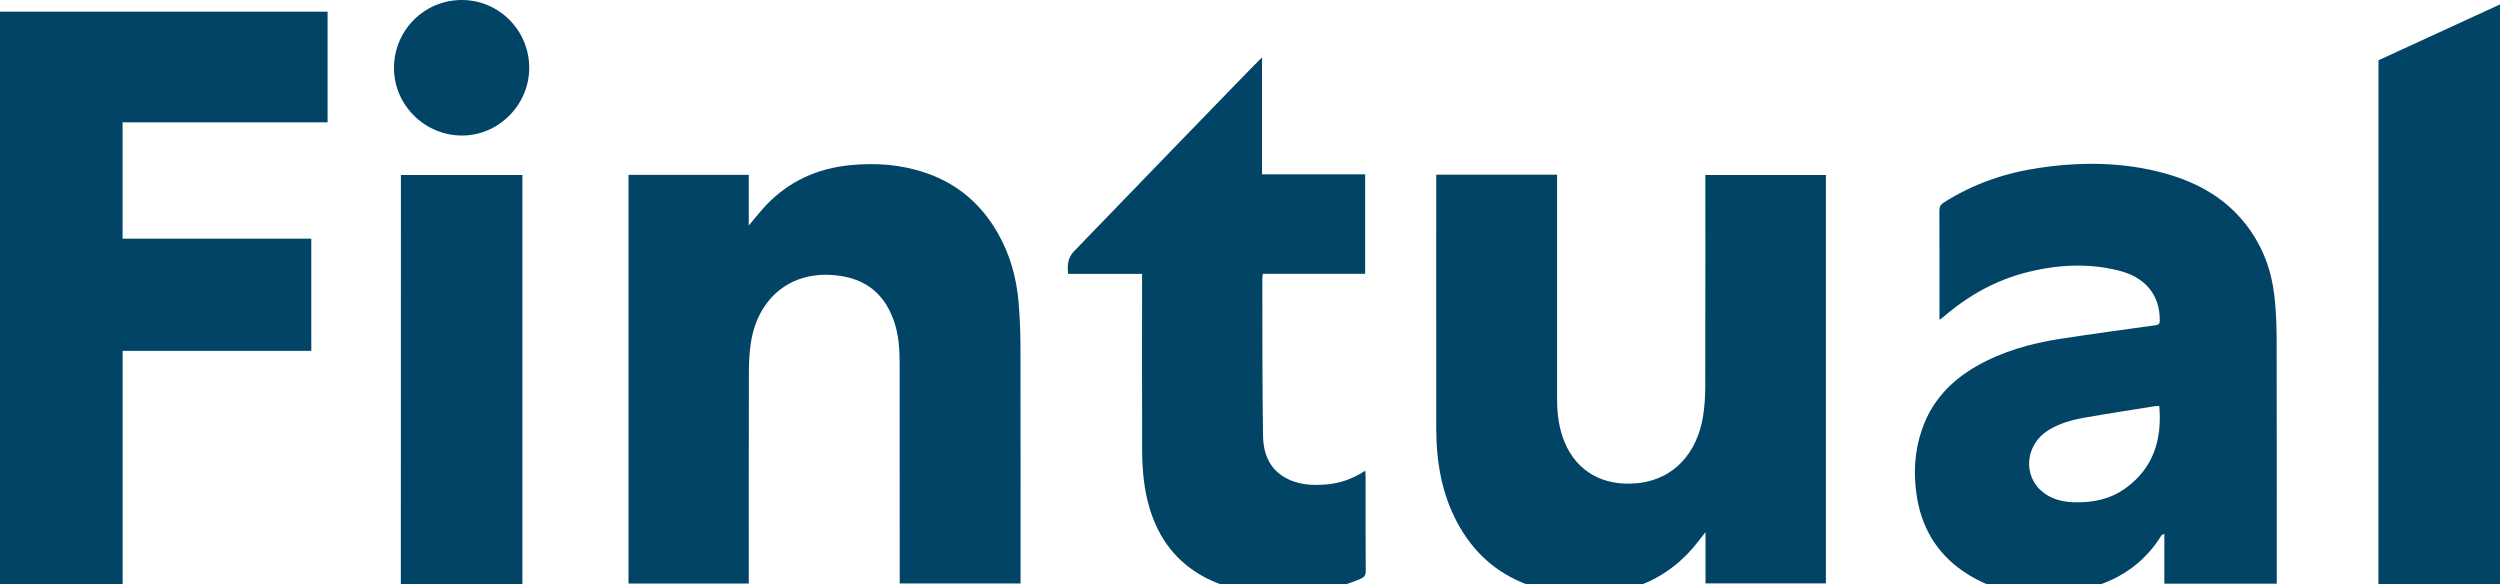 <?xml version="1.0" encoding="utf-8"?>
<!-- Generator: Adobe Illustrator 16.0.0, SVG Export Plug-In . SVG Version: 6.00 Build 0)  -->
<!DOCTYPE svg PUBLIC "-//W3C//DTD SVG 1.1//EN" "http://www.w3.org/Graphics/SVG/1.1/DTD/svg11.dtd">
<svg version="1.1" xmlns="http://www.w3.org/2000/svg" xmlns:xlink="http://www.w3.org/1999/xlink" x="0px" y="0px"
	 width="381.928px" height="89.235px" viewBox="0 0 381.928 89.235" enable-background="new 0 0 381.928 89.235"
	 xml:space="preserve">
<g id="fondo" display="none">
	<rect display="inline" fill-rule="evenodd" clip-rule="evenodd" fill="#1AAAE2" width="381.928" height="89.235"/>
</g>
<g id="azul">
	<g>
		<g>
			<path fill-rule="evenodd" clip-rule="evenodd" fill="#024466" d="M0.001,89.272c6.254,0,12.441,0,18.734,0
				c0-11.892,0-23.738,0-35.67c9.68,0,19.254,0,28.822,0c0-5.756,0-11.42,0-17.137c-4.875,0-24.025,0-28.832,0
				c0-5.965,0-11.788,0-17.779c10.494,0,20.9,0,31.32,0c0-5.688,0-11.278,0-16.901c-16.715,0-33.375,0-50.045,0
				C0.001,30.994,0.001,60.125,0.001,89.272z"/>
			<path fill-rule="evenodd" clip-rule="evenodd" fill="#024466" d="M70.519,0C64.767,0.021,60.165,4.677,60.19,10.438
				c0.025,5.647,4.73,10.283,10.428,10.269c5.594-0.019,10.246-4.727,10.234-10.366C80.841,4.621,76.198-0.024,70.519,0z"/>
			<path fill-rule="evenodd" clip-rule="evenodd" fill="#024466" d="M155.616,46.257c-0.309-3.797-1.312-7.412-3.227-10.723
				c-2.494-4.325-6.049-7.412-10.811-9.072c-3.822-1.333-7.736-1.625-11.74-1.224c-4.98,0.495-9.266,2.435-12.748,6.057
				c-0.914,0.95-1.719,2.005-2.699,3.162c0-2.676,0-5.198,0-7.742c-6.203,0-12.289,0-18.373,0c0,20.841,0,41.642,0,62.433
				c6.143,0,12.205,0,18.375,0c0-0.416,0-0.783,0-1.15c0-10.397-0.008-20.788,0.016-31.188c0.004-1.443,0.078-2.912,0.287-4.332
				c0.945-6.514,5.621-10.91,12.375-10.468c4.221,0.282,7.697,2.036,9.457,6.911c0.781,2.172,0.912,4.428,0.914,6.691
				c0.014,10.796,0.008,21.601,0.008,32.404c0,0.361,0,0.733,0,1.121c6.205,0,12.281,0,18.461,0c0-0.428,0-0.795,0-1.171
				c0-11.757,0.012-23.52-0.014-35.28C155.892,50.541,155.792,48.396,155.616,46.257z"/>
			<path fill-rule="evenodd" clip-rule="evenodd" fill="#024466" d="M260.515,58.938c-0.004,1.588-0.092,3.2-0.354,4.764
				c-0.889,5.291-4.232,9.556-10.076,10.122c-5.086,0.488-9.172-1.726-11.062-6.285c-0.867-2.091-1.145-4.302-1.145-6.545
				c0-11.099,0-33.954,0-34.313c-6.195,0-12.264,0-18.463,0c0,0.355-0.016,26.132,0.002,38.734c0.01,5.073,0.809,9.987,3.262,14.516
				c2.383,4.396,5.848,7.577,10.57,9.347c4.029,1.508,8.186,1.811,12.414,1.297c5.086-0.618,9.389-2.819,12.803-6.678
				c0.678-0.772,1.293-1.602,2.088-2.602c0,2.767,0,5.317,0,7.836c6.215,0,12.297,0,18.393,0c0-20.846,0-41.619,0-62.399
				c-6.162,0-12.271,0-18.418,0C260.528,27.145,260.544,48.569,260.515,58.938z"/>
			<path fill-rule="evenodd" clip-rule="evenodd" fill="#024466" d="M347.466,45.217c-0.434-3.859-1.752-7.431-4.084-10.567
				c-3.184-4.282-7.57-6.753-12.609-8.15c-6.338-1.763-12.783-1.807-19.234-0.854c-5.203,0.764-10.111,2.443-14.578,5.296
				c-0.521,0.328-0.682,0.673-0.678,1.256c0.02,5.255,0.012,10.51,0.012,15.762c0,0.253,0,0.499,0,0.9
				c0.314-0.231,0.5-0.347,0.658-0.489c3.791-3.271,8.055-5.639,12.936-6.835c4.574-1.12,9.184-1.355,13.773-0.207
				c4.109,1.027,6.293,3.738,6.287,7.552c0,0.46-0.049,0.721-0.623,0.8c-4.879,0.671-9.756,1.341-14.625,2.089
				c-4.457,0.693-8.768,1.902-12.723,4.152c-3.943,2.245-6.873,5.361-8.369,9.725c-1.098,3.188-1.299,6.457-0.838,9.778
				c0.688,4.991,3.029,9.052,7.209,11.89c5.654,3.839,11.92,4.184,18.357,2.709c5.018-1.154,9.127-3.77,11.881-8.254
				c0.029-0.05,0.115-0.064,0.43-0.213c0,2.632,0,5.11,0,7.608c5.83,0,11.426,0,17.174,0c0-0.424,0.016-25.265-0.018-37.346
				C347.8,49.615,347.71,47.407,347.466,45.217z M324.747,74.567c-2.338,1.7-5.033,2.251-7.889,2.164
				c-1.758-0.053-3.393-0.447-4.781-1.555c-3.109-2.497-2.676-7.242,0.82-9.434c1.703-1.063,3.6-1.585,5.535-1.93
				c3.562-0.629,7.137-1.172,10.705-1.748c0.225-0.036,0.457-0.027,0.74-0.04C330.315,67.161,328.991,71.486,324.747,74.567z"/>
			<path fill-rule="evenodd" clip-rule="evenodd" fill="#024466" d="M208.577,71.913c-1.82,1.174-3.689,1.875-5.742,2.078
				c-2.387,0.231-4.715,0.1-6.803-1.207c-2.27-1.427-3.039-3.756-3.078-6.21c-0.119-8.043-0.088-16.088-0.107-24.131
				c0-0.171,0.047-0.332,0.086-0.616c5.223,0,10.428,0,15.623,0c0-5.117,0-10.121,0-15.189c-5.256,0-10.447,0-15.756,0
				c0-5.917,0-11.763,0-17.87c-0.459,0.353-28.672,29.567-28.672,29.567c-1.064,1.089-1.068,2.173-0.947,3.507
				c3.754,0,7.461,0,11.295,0c0,0.475,0,0.819,0,1.163c0,8.54-0.016,17.076,0.008,25.612c0.008,3.112,0.264,6.194,1.191,9.191
				c1.395,4.524,4.055,8.043,8.246,10.312c3.314,1.79,6.91,2.418,10.637,2.502c4.564,0.103,9.027-0.367,13.277-2.185
				c0.584-0.249,0.812-0.55,0.809-1.212c-0.031-4.815-0.018-9.639-0.021-14.463C208.622,72.521,208.601,72.274,208.577,71.913z"/>
			<path fill-rule="evenodd" clip-rule="evenodd" fill="#024466" d="M61.235,89.348H79.81c0-29.889,0-32.775,0-62.612H61.247
				L61.235,89.348z"/>
			<path fill-rule="evenodd" clip-rule="evenodd" fill="#024466" d="M363.364,9.208c0,0-0.014,56.02-0.014,80.027
				c6.244,0,12.41,0,18.578,0c0-29.89,0-58.724,0-88.561C381.929,0.675,363.351,9.217,363.364,9.208z"/>
		</g>
	</g>
</g>
<g id="negro" display="none">
	<g display="inline">
		<g>
			<path fill-rule="evenodd" clip-rule="evenodd" d="M0.001,89.272c6.254,0,12.441,0,18.734,0c0-11.892,0-23.738,0-35.67
				c9.68,0,19.254,0,28.822,0c0-5.756,0-11.42,0-17.137c-4.875,0-24.025,0-28.832,0c0-5.965,0-11.788,0-17.779
				c10.494,0,20.9,0,31.32,0c0-5.688,0-11.278,0-16.901c-16.715,0-33.375,0-50.045,0C0.001,30.994,0.001,60.125,0.001,89.272z"/>
			<path fill-rule="evenodd" clip-rule="evenodd" d="M70.519,0C64.767,0.021,60.165,4.677,60.19,10.438
				c0.025,5.647,4.73,10.283,10.428,10.269c5.594-0.019,10.246-4.727,10.234-10.366C80.841,4.621,76.198-0.024,70.519,0z"/>
			<path fill-rule="evenodd" clip-rule="evenodd" d="M155.616,46.257c-0.309-3.797-1.312-7.412-3.227-10.723
				c-2.494-4.325-6.049-7.412-10.811-9.072c-3.822-1.333-7.736-1.625-11.74-1.224c-4.98,0.495-9.266,2.435-12.748,6.057
				c-0.914,0.95-1.719,2.005-2.699,3.162c0-2.676,0-5.198,0-7.742c-6.203,0-12.289,0-18.373,0c0,20.841,0,41.642,0,62.433
				c6.143,0,12.205,0,18.375,0c0-0.416,0-0.783,0-1.15c0-10.397-0.008-20.788,0.016-31.188c0.004-1.443,0.078-2.912,0.287-4.332
				c0.945-6.514,5.621-10.91,12.375-10.468c4.221,0.282,7.697,2.036,9.457,6.911c0.781,2.172,0.912,4.428,0.914,6.691
				c0.014,10.796,0.008,21.601,0.008,32.404c0,0.361,0,0.733,0,1.121c6.205,0,12.281,0,18.461,0c0-0.428,0-0.795,0-1.171
				c0-11.757,0.012-23.52-0.014-35.28C155.892,50.541,155.792,48.396,155.616,46.257z"/>
			<path fill-rule="evenodd" clip-rule="evenodd" d="M260.515,58.938c-0.004,1.588-0.092,3.2-0.354,4.764
				c-0.889,5.291-4.232,9.556-10.076,10.122c-5.086,0.488-9.172-1.726-11.062-6.285c-0.867-2.091-1.145-4.302-1.145-6.545
				c0-11.099,0-33.954,0-34.313c-6.195,0-12.264,0-18.463,0c0,0.355-0.016,26.132,0.002,38.734c0.01,5.073,0.809,9.987,3.262,14.516
				c2.383,4.396,5.848,7.577,10.57,9.347c4.029,1.508,8.186,1.811,12.414,1.297c5.086-0.618,9.389-2.819,12.803-6.678
				c0.678-0.772,1.293-1.602,2.088-2.602c0,2.767,0,5.317,0,7.836c6.215,0,12.297,0,18.393,0c0-20.846,0-41.619,0-62.399
				c-6.162,0-12.271,0-18.418,0C260.528,27.145,260.544,48.569,260.515,58.938z"/>
			<path fill-rule="evenodd" clip-rule="evenodd" d="M347.466,45.217c-0.434-3.859-1.752-7.431-4.084-10.567
				c-3.184-4.282-7.57-6.753-12.609-8.15c-6.338-1.763-12.783-1.807-19.234-0.854c-5.203,0.764-10.111,2.443-14.578,5.296
				c-0.521,0.328-0.682,0.673-0.678,1.256c0.02,5.255,0.012,10.51,0.012,15.762c0,0.253,0,0.499,0,0.9
				c0.314-0.231,0.5-0.347,0.658-0.489c3.791-3.271,8.055-5.639,12.936-6.835c4.574-1.12,9.184-1.355,13.773-0.207
				c4.109,1.027,6.293,3.738,6.287,7.552c0,0.46-0.049,0.721-0.623,0.8c-4.879,0.671-9.756,1.341-14.625,2.089
				c-4.457,0.693-8.768,1.902-12.723,4.152c-3.943,2.245-6.873,5.361-8.369,9.725c-1.098,3.188-1.299,6.457-0.838,9.778
				c0.688,4.991,3.029,9.052,7.209,11.89c5.654,3.839,11.92,4.184,18.357,2.709c5.018-1.154,9.127-3.77,11.881-8.254
				c0.029-0.05,0.115-0.064,0.43-0.213c0,2.632,0,5.11,0,7.608c5.83,0,11.426,0,17.174,0c0-0.424,0.016-25.265-0.018-37.346
				C347.8,49.615,347.71,47.407,347.466,45.217z M324.747,74.567c-2.338,1.7-5.033,2.251-7.889,2.164
				c-1.758-0.053-3.393-0.447-4.781-1.555c-3.109-2.497-2.676-7.242,0.82-9.434c1.703-1.063,3.6-1.585,5.535-1.93
				c3.562-0.629,7.137-1.172,10.705-1.748c0.225-0.036,0.457-0.027,0.74-0.04C330.315,67.161,328.991,71.486,324.747,74.567z"/>
			<path fill-rule="evenodd" clip-rule="evenodd" d="M208.577,71.913c-1.82,1.174-3.689,1.875-5.742,2.078
				c-2.387,0.231-4.715,0.1-6.803-1.207c-2.27-1.427-3.039-3.756-3.078-6.21c-0.119-8.043-0.088-16.088-0.107-24.131
				c0-0.171,0.047-0.332,0.086-0.616c5.223,0,10.428,0,15.623,0c0-5.117,0-10.121,0-15.189c-5.256,0-10.447,0-15.756,0
				c0-5.917,0-11.763,0-17.87c-0.459,0.353-28.672,29.567-28.672,29.567c-1.064,1.089-1.068,2.173-0.947,3.507
				c3.754,0,7.461,0,11.295,0c0,0.475,0,0.819,0,1.163c0,8.54-0.016,17.076,0.008,25.612c0.008,3.112,0.264,6.194,1.191,9.191
				c1.395,4.524,4.055,8.043,8.246,10.312c3.314,1.79,6.91,2.418,10.637,2.502c4.564,0.103,9.027-0.367,13.277-2.185
				c0.584-0.249,0.812-0.55,0.809-1.212c-0.031-4.815-0.018-9.639-0.021-14.463C208.622,72.521,208.601,72.274,208.577,71.913z"/>
			<path fill-rule="evenodd" clip-rule="evenodd" d="M61.235,89.348H79.81c0-29.889,0-32.775,0-62.612H61.247L61.235,89.348z"/>
			<path fill-rule="evenodd" clip-rule="evenodd" d="M363.364,9.208c0,0-0.014,56.02-0.014,80.027c6.244,0,12.41,0,18.578,0
				c0-29.89,0-58.724,0-88.561C381.929,0.675,363.351,9.217,363.364,9.208z"/>
		</g>
	</g>
</g>
<g id="gris_50" display="none">
	<g display="inline">
		<g>
			<path fill-rule="evenodd" clip-rule="evenodd" fill="#939598" d="M0.001,89.272c6.254,0,12.441,0,18.734,0
				c0-11.892,0-23.738,0-35.67c9.68,0,19.254,0,28.822,0c0-5.756,0-11.42,0-17.137c-4.875,0-24.025,0-28.832,0
				c0-5.965,0-11.788,0-17.779c10.494,0,20.9,0,31.32,0c0-5.688,0-11.278,0-16.901c-16.715,0-33.375,0-50.045,0
				C0.001,30.994,0.001,60.125,0.001,89.272z"/>
			<path fill-rule="evenodd" clip-rule="evenodd" fill="#939598" d="M70.519,0C64.767,0.021,60.165,4.677,60.19,10.438
				c0.025,5.647,4.73,10.283,10.428,10.269c5.594-0.019,10.246-4.727,10.234-10.366C80.841,4.621,76.198-0.024,70.519,0z"/>
			<path fill-rule="evenodd" clip-rule="evenodd" fill="#939598" d="M155.616,46.257c-0.309-3.797-1.312-7.412-3.227-10.723
				c-2.494-4.325-6.049-7.412-10.811-9.072c-3.822-1.333-7.736-1.625-11.74-1.224c-4.98,0.495-9.266,2.435-12.748,6.057
				c-0.914,0.95-1.719,2.005-2.699,3.162c0-2.676,0-5.198,0-7.742c-6.203,0-12.289,0-18.373,0c0,20.841,0,41.642,0,62.433
				c6.143,0,12.205,0,18.375,0c0-0.416,0-0.783,0-1.15c0-10.397-0.008-20.788,0.016-31.188c0.004-1.443,0.078-2.912,0.287-4.332
				c0.945-6.514,5.621-10.91,12.375-10.468c4.221,0.282,7.697,2.036,9.457,6.911c0.781,2.172,0.912,4.428,0.914,6.691
				c0.014,10.796,0.008,21.601,0.008,32.404c0,0.361,0,0.733,0,1.121c6.205,0,12.281,0,18.461,0c0-0.428,0-0.795,0-1.171
				c0-11.757,0.012-23.52-0.014-35.28C155.892,50.541,155.792,48.396,155.616,46.257z"/>
			<path fill-rule="evenodd" clip-rule="evenodd" fill="#939598" d="M260.515,58.938c-0.004,1.588-0.092,3.2-0.354,4.764
				c-0.889,5.291-4.232,9.556-10.076,10.122c-5.086,0.488-9.172-1.726-11.062-6.285c-0.867-2.091-1.145-4.302-1.145-6.545
				c0-11.099,0-33.954,0-34.313c-6.195,0-12.264,0-18.463,0c0,0.355-0.016,26.132,0.002,38.734c0.01,5.073,0.809,9.987,3.262,14.516
				c2.383,4.396,5.848,7.577,10.57,9.347c4.029,1.508,8.186,1.811,12.414,1.297c5.086-0.618,9.389-2.819,12.803-6.678
				c0.678-0.772,1.293-1.602,2.088-2.602c0,2.767,0,5.317,0,7.836c6.215,0,12.297,0,18.393,0c0-20.846,0-41.619,0-62.399
				c-6.162,0-12.271,0-18.418,0C260.528,27.145,260.544,48.569,260.515,58.938z"/>
			<path fill-rule="evenodd" clip-rule="evenodd" fill="#939598" d="M347.466,45.217c-0.434-3.859-1.752-7.431-4.084-10.567
				c-3.184-4.282-7.57-6.753-12.609-8.15c-6.338-1.763-12.783-1.807-19.234-0.854c-5.203,0.764-10.111,2.443-14.578,5.296
				c-0.521,0.328-0.682,0.673-0.678,1.256c0.02,5.255,0.012,10.51,0.012,15.762c0,0.253,0,0.499,0,0.9
				c0.314-0.231,0.5-0.347,0.658-0.489c3.791-3.271,8.055-5.639,12.936-6.835c4.574-1.12,9.184-1.355,13.773-0.207
				c4.109,1.027,6.293,3.738,6.287,7.552c0,0.46-0.049,0.721-0.623,0.8c-4.879,0.671-9.756,1.341-14.625,2.089
				c-4.457,0.693-8.768,1.902-12.723,4.152c-3.943,2.245-6.873,5.361-8.369,9.725c-1.098,3.188-1.299,6.457-0.838,9.778
				c0.688,4.991,3.029,9.052,7.209,11.89c5.654,3.839,11.92,4.184,18.357,2.709c5.018-1.154,9.127-3.77,11.881-8.254
				c0.029-0.05,0.115-0.064,0.43-0.213c0,2.632,0,5.11,0,7.608c5.83,0,11.426,0,17.174,0c0-0.424,0.016-25.265-0.018-37.346
				C347.8,49.615,347.71,47.407,347.466,45.217z M324.747,74.567c-2.338,1.7-5.033,2.251-7.889,2.164
				c-1.758-0.053-3.393-0.447-4.781-1.555c-3.109-2.497-2.676-7.242,0.82-9.434c1.703-1.063,3.6-1.585,5.535-1.93
				c3.562-0.629,7.137-1.172,10.705-1.748c0.225-0.036,0.457-0.027,0.74-0.04C330.315,67.161,328.991,71.486,324.747,74.567z"/>
			<path fill-rule="evenodd" clip-rule="evenodd" fill="#939598" d="M208.577,71.913c-1.82,1.174-3.689,1.875-5.742,2.078
				c-2.387,0.231-4.715,0.1-6.803-1.207c-2.27-1.427-3.039-3.756-3.078-6.21c-0.119-8.043-0.088-16.088-0.107-24.131
				c0-0.171,0.047-0.332,0.086-0.616c5.223,0,10.428,0,15.623,0c0-5.117,0-10.121,0-15.189c-5.256,0-10.447,0-15.756,0
				c0-5.917,0-11.763,0-17.87c-0.459,0.353-28.672,29.567-28.672,29.567c-1.064,1.089-1.068,2.173-0.947,3.507
				c3.754,0,7.461,0,11.295,0c0,0.475,0,0.819,0,1.163c0,8.54-0.016,17.076,0.008,25.612c0.008,3.112,0.264,6.194,1.191,9.191
				c1.395,4.524,4.055,8.043,8.246,10.312c3.314,1.79,6.91,2.418,10.637,2.502c4.564,0.103,9.027-0.367,13.277-2.185
				c0.584-0.249,0.812-0.55,0.809-1.212c-0.031-4.815-0.018-9.639-0.021-14.463C208.622,72.521,208.601,72.274,208.577,71.913z"/>
			<path fill-rule="evenodd" clip-rule="evenodd" fill="#939598" d="M61.235,89.348H79.81c0-29.889,0-32.775,0-62.612H61.247
				L61.235,89.348z"/>
			<path fill-rule="evenodd" clip-rule="evenodd" fill="#939598" d="M363.364,9.208c0,0-0.014,56.02-0.014,80.027
				c6.244,0,12.41,0,18.578,0c0-29.89,0-58.724,0-88.561C381.929,0.675,363.351,9.217,363.364,9.208z"/>
		</g>
	</g>
</g>
<g id="gris_10" display="none">
	<g display="inline">
		<g>
			<path fill-rule="evenodd" clip-rule="evenodd" fill="#E6E7E8" d="M0.001,89.272c6.254,0,12.441,0,18.734,0
				c0-11.892,0-23.738,0-35.67c9.68,0,19.254,0,28.822,0c0-5.756,0-11.42,0-17.137c-4.875,0-24.025,0-28.832,0
				c0-5.965,0-11.788,0-17.779c10.494,0,20.9,0,31.32,0c0-5.688,0-11.278,0-16.901c-16.715,0-33.375,0-50.045,0
				C0.001,30.994,0.001,60.125,0.001,89.272z"/>
			<path fill-rule="evenodd" clip-rule="evenodd" fill="#E6E7E8" d="M70.519,0C64.767,0.021,60.165,4.677,60.19,10.438
				c0.025,5.647,4.73,10.283,10.428,10.269c5.594-0.019,10.246-4.727,10.234-10.366C80.841,4.621,76.198-0.024,70.519,0z"/>
			<path fill-rule="evenodd" clip-rule="evenodd" fill="#E6E7E8" d="M155.616,46.257c-0.309-3.797-1.312-7.412-3.227-10.723
				c-2.494-4.325-6.049-7.412-10.811-9.072c-3.822-1.333-7.736-1.625-11.74-1.224c-4.98,0.495-9.266,2.435-12.748,6.057
				c-0.914,0.95-1.719,2.005-2.699,3.162c0-2.676,0-5.198,0-7.742c-6.203,0-12.289,0-18.373,0c0,20.841,0,41.642,0,62.433
				c6.143,0,12.205,0,18.375,0c0-0.416,0-0.783,0-1.15c0-10.397-0.008-20.788,0.016-31.188c0.004-1.443,0.078-2.912,0.287-4.332
				c0.945-6.514,5.621-10.91,12.375-10.468c4.221,0.282,7.697,2.036,9.457,6.911c0.781,2.172,0.912,4.428,0.914,6.691
				c0.014,10.796,0.008,21.601,0.008,32.404c0,0.361,0,0.733,0,1.121c6.205,0,12.281,0,18.461,0c0-0.428,0-0.795,0-1.171
				c0-11.757,0.012-23.52-0.014-35.28C155.892,50.541,155.792,48.396,155.616,46.257z"/>
			<path fill-rule="evenodd" clip-rule="evenodd" fill="#E6E7E8" d="M260.515,58.938c-0.004,1.588-0.092,3.2-0.354,4.764
				c-0.889,5.291-4.232,9.556-10.076,10.122c-5.086,0.488-9.172-1.726-11.062-6.285c-0.867-2.091-1.145-4.302-1.145-6.545
				c0-11.099,0-33.954,0-34.313c-6.195,0-12.264,0-18.463,0c0,0.355-0.016,26.132,0.002,38.734c0.01,5.073,0.809,9.987,3.262,14.516
				c2.383,4.396,5.848,7.577,10.57,9.347c4.029,1.508,8.186,1.811,12.414,1.297c5.086-0.618,9.389-2.819,12.803-6.678
				c0.678-0.772,1.293-1.602,2.088-2.602c0,2.767,0,5.317,0,7.836c6.215,0,12.297,0,18.393,0c0-20.846,0-41.619,0-62.399
				c-6.162,0-12.271,0-18.418,0C260.528,27.145,260.544,48.569,260.515,58.938z"/>
			<path fill-rule="evenodd" clip-rule="evenodd" fill="#E6E7E8" d="M347.466,45.217c-0.434-3.859-1.752-7.431-4.084-10.567
				c-3.184-4.282-7.57-6.753-12.609-8.15c-6.338-1.763-12.783-1.807-19.234-0.854c-5.203,0.764-10.111,2.443-14.578,5.296
				c-0.521,0.328-0.682,0.673-0.678,1.256c0.02,5.255,0.012,10.51,0.012,15.762c0,0.253,0,0.499,0,0.9
				c0.314-0.231,0.5-0.347,0.658-0.489c3.791-3.271,8.055-5.639,12.936-6.835c4.574-1.12,9.184-1.355,13.773-0.207
				c4.109,1.027,6.293,3.738,6.287,7.552c0,0.46-0.049,0.721-0.623,0.8c-4.879,0.671-9.756,1.341-14.625,2.089
				c-4.457,0.693-8.768,1.902-12.723,4.152c-3.943,2.245-6.873,5.361-8.369,9.725c-1.098,3.188-1.299,6.457-0.838,9.778
				c0.688,4.991,3.029,9.052,7.209,11.89c5.654,3.839,11.92,4.184,18.357,2.709c5.018-1.154,9.127-3.77,11.881-8.254
				c0.029-0.05,0.115-0.064,0.43-0.213c0,2.632,0,5.11,0,7.608c5.83,0,11.426,0,17.174,0c0-0.424,0.016-25.265-0.018-37.346
				C347.8,49.615,347.71,47.407,347.466,45.217z M324.747,74.567c-2.338,1.7-5.033,2.251-7.889,2.164
				c-1.758-0.053-3.393-0.447-4.781-1.555c-3.109-2.497-2.676-7.242,0.82-9.434c1.703-1.063,3.6-1.585,5.535-1.93
				c3.562-0.629,7.137-1.172,10.705-1.748c0.225-0.036,0.457-0.027,0.74-0.04C330.315,67.161,328.991,71.486,324.747,74.567z"/>
			<path fill-rule="evenodd" clip-rule="evenodd" fill="#E6E7E8" d="M208.577,71.913c-1.82,1.174-3.689,1.875-5.742,2.078
				c-2.387,0.231-4.715,0.1-6.803-1.207c-2.27-1.427-3.039-3.756-3.078-6.21c-0.119-8.043-0.088-16.088-0.107-24.131
				c0-0.171,0.047-0.332,0.086-0.616c5.223,0,10.428,0,15.623,0c0-5.117,0-10.121,0-15.189c-5.256,0-10.447,0-15.756,0
				c0-5.917,0-11.763,0-17.87c-0.459,0.353-28.672,29.567-28.672,29.567c-1.064,1.089-1.068,2.173-0.947,3.507
				c3.754,0,7.461,0,11.295,0c0,0.475,0,0.819,0,1.163c0,8.54-0.016,17.076,0.008,25.612c0.008,3.112,0.264,6.194,1.191,9.191
				c1.395,4.524,4.055,8.043,8.246,10.312c3.314,1.79,6.91,2.418,10.637,2.502c4.564,0.103,9.027-0.367,13.277-2.185
				c0.584-0.249,0.812-0.55,0.809-1.212c-0.031-4.815-0.018-9.639-0.021-14.463C208.622,72.521,208.601,72.274,208.577,71.913z"/>
			<path fill-rule="evenodd" clip-rule="evenodd" fill="#E6E7E8" d="M61.235,89.348H79.81c0-29.889,0-32.775,0-62.612H61.247
				L61.235,89.348z"/>
			<path fill-rule="evenodd" clip-rule="evenodd" fill="#E6E7E8" d="M363.364,9.208c0,0-0.014,56.02-0.014,80.027
				c6.244,0,12.41,0,18.578,0c0-29.89,0-58.724,0-88.561C381.929,0.675,363.351,9.217,363.364,9.208z"/>
		</g>
	</g>
</g>
<g id="celeste" display="none">
	<g display="inline">
		<g>
			<path fill-rule="evenodd" clip-rule="evenodd" fill="#1AAAE2" d="M0.001,89.272c6.254,0,12.441,0,18.734,0
				c0-11.892,0-23.738,0-35.67c9.68,0,19.254,0,28.822,0c0-5.756,0-11.42,0-17.137c-4.875,0-24.025,0-28.832,0
				c0-5.965,0-11.788,0-17.779c10.494,0,20.9,0,31.32,0c0-5.688,0-11.278,0-16.901c-16.715,0-33.375,0-50.045,0
				C0.001,30.994,0.001,60.125,0.001,89.272z"/>
			<path fill-rule="evenodd" clip-rule="evenodd" fill="#1AAAE2" d="M70.519,0C64.767,0.021,60.165,4.677,60.19,10.438
				c0.025,5.647,4.73,10.283,10.428,10.269c5.594-0.019,10.246-4.727,10.234-10.366C80.841,4.621,76.198-0.024,70.519,0z"/>
			<path fill-rule="evenodd" clip-rule="evenodd" fill="#1AAAE2" d="M155.616,46.257c-0.309-3.797-1.312-7.412-3.227-10.723
				c-2.494-4.325-6.049-7.412-10.811-9.072c-3.822-1.333-7.736-1.625-11.74-1.224c-4.98,0.495-9.266,2.435-12.748,6.057
				c-0.914,0.95-1.719,2.005-2.699,3.162c0-2.676,0-5.198,0-7.742c-6.203,0-12.289,0-18.373,0c0,20.841,0,41.642,0,62.433
				c6.143,0,12.205,0,18.375,0c0-0.416,0-0.783,0-1.15c0-10.397-0.008-20.788,0.016-31.188c0.004-1.443,0.078-2.912,0.287-4.332
				c0.945-6.514,5.621-10.91,12.375-10.468c4.221,0.282,7.697,2.036,9.457,6.911c0.781,2.172,0.912,4.428,0.914,6.691
				c0.014,10.796,0.008,21.601,0.008,32.404c0,0.361,0,0.733,0,1.121c6.205,0,12.281,0,18.461,0c0-0.428,0-0.795,0-1.171
				c0-11.757,0.012-23.52-0.014-35.28C155.892,50.541,155.792,48.396,155.616,46.257z"/>
			<path fill-rule="evenodd" clip-rule="evenodd" fill="#1AAAE2" d="M260.515,58.938c-0.004,1.588-0.092,3.2-0.354,4.764
				c-0.889,5.291-4.232,9.556-10.076,10.122c-5.086,0.488-9.172-1.726-11.062-6.285c-0.867-2.091-1.145-4.302-1.145-6.545
				c0-11.099,0-33.954,0-34.313c-6.195,0-12.264,0-18.463,0c0,0.355-0.016,26.132,0.002,38.734c0.01,5.073,0.809,9.987,3.262,14.516
				c2.383,4.396,5.848,7.577,10.57,9.347c4.029,1.508,8.186,1.811,12.414,1.297c5.086-0.618,9.389-2.819,12.803-6.678
				c0.678-0.772,1.293-1.602,2.088-2.602c0,2.767,0,5.317,0,7.836c6.215,0,12.297,0,18.393,0c0-20.846,0-41.619,0-62.399
				c-6.162,0-12.271,0-18.418,0C260.528,27.145,260.544,48.569,260.515,58.938z"/>
			<path fill-rule="evenodd" clip-rule="evenodd" fill="#1AAAE2" d="M347.466,45.217c-0.434-3.859-1.752-7.431-4.084-10.567
				c-3.184-4.282-7.57-6.753-12.609-8.15c-6.338-1.763-12.783-1.807-19.234-0.854c-5.203,0.764-10.111,2.443-14.578,5.296
				c-0.521,0.328-0.682,0.673-0.678,1.256c0.02,5.255,0.012,10.51,0.012,15.762c0,0.253,0,0.499,0,0.9
				c0.314-0.231,0.5-0.347,0.658-0.489c3.791-3.271,8.055-5.639,12.936-6.835c4.574-1.12,9.184-1.355,13.773-0.207
				c4.109,1.027,6.293,3.738,6.287,7.552c0,0.46-0.049,0.721-0.623,0.8c-4.879,0.671-9.756,1.341-14.625,2.089
				c-4.457,0.693-8.768,1.902-12.723,4.152c-3.943,2.245-6.873,5.361-8.369,9.725c-1.098,3.188-1.299,6.457-0.838,9.778
				c0.688,4.991,3.029,9.052,7.209,11.89c5.654,3.839,11.92,4.184,18.357,2.709c5.018-1.154,9.127-3.77,11.881-8.254
				c0.029-0.05,0.115-0.064,0.43-0.213c0,2.632,0,5.11,0,7.608c5.83,0,11.426,0,17.174,0c0-0.424,0.016-25.265-0.018-37.346
				C347.8,49.615,347.71,47.407,347.466,45.217z M324.747,74.567c-2.338,1.7-5.033,2.251-7.889,2.164
				c-1.758-0.053-3.393-0.447-4.781-1.555c-3.109-2.497-2.676-7.242,0.82-9.434c1.703-1.063,3.6-1.585,5.535-1.93
				c3.562-0.629,7.137-1.172,10.705-1.748c0.225-0.036,0.457-0.027,0.74-0.04C330.315,67.161,328.991,71.486,324.747,74.567z"/>
			<path fill-rule="evenodd" clip-rule="evenodd" fill="#1AAAE2" d="M208.577,71.913c-1.82,1.174-3.689,1.875-5.742,2.078
				c-2.387,0.231-4.715,0.1-6.803-1.207c-2.27-1.427-3.039-3.756-3.078-6.21c-0.119-8.043-0.088-16.088-0.107-24.131
				c0-0.171,0.047-0.332,0.086-0.616c5.223,0,10.428,0,15.623,0c0-5.117,0-10.121,0-15.189c-5.256,0-10.447,0-15.756,0
				c0-5.917,0-11.763,0-17.87c-0.459,0.353-28.672,29.567-28.672,29.567c-1.064,1.089-1.068,2.173-0.947,3.507
				c3.754,0,7.461,0,11.295,0c0,0.475,0,0.819,0,1.163c0,8.54-0.016,17.076,0.008,25.612c0.008,3.112,0.264,6.194,1.191,9.191
				c1.395,4.524,4.055,8.043,8.246,10.312c3.314,1.79,6.91,2.418,10.637,2.502c4.564,0.103,9.027-0.367,13.277-2.185
				c0.584-0.249,0.812-0.55,0.809-1.212c-0.031-4.815-0.018-9.639-0.021-14.463C208.622,72.521,208.601,72.274,208.577,71.913z"/>
			<path fill-rule="evenodd" clip-rule="evenodd" fill="#1AAAE2" d="M61.235,89.348H79.81c0-29.889,0-32.775,0-62.612H61.247
				L61.235,89.348z"/>
			<path fill-rule="evenodd" clip-rule="evenodd" fill="#1AAAE2" d="M363.364,9.208c0,0-0.014,56.02-0.014,80.027
				c6.244,0,12.41,0,18.578,0c0-29.89,0-58.724,0-88.561C381.929,0.675,363.351,9.217,363.364,9.208z"/>
		</g>
	</g>
</g>
<g id="blanco" display="none">
	<g display="inline">
		<g>
			<path fill-rule="evenodd" clip-rule="evenodd" fill="#FFFFFF" d="M0.001,89.272c6.254,0,12.441,0,18.734,0
				c0-11.892,0-23.738,0-35.67c9.68,0,19.254,0,28.822,0c0-5.756,0-11.42,0-17.137c-4.875,0-24.025,0-28.832,0
				c0-5.965,0-11.788,0-17.779c10.494,0,20.9,0,31.32,0c0-5.688,0-11.278,0-16.901c-16.715,0-33.375,0-50.045,0
				C0.001,30.994,0.001,60.125,0.001,89.272z"/>
			<path fill-rule="evenodd" clip-rule="evenodd" fill="#FFFFFF" d="M70.519,0C64.767,0.021,60.165,4.677,60.19,10.438
				c0.025,5.647,4.73,10.283,10.428,10.269c5.594-0.019,10.246-4.727,10.234-10.366C80.841,4.621,76.198-0.024,70.519,0z"/>
			<path fill-rule="evenodd" clip-rule="evenodd" fill="#FFFFFF" d="M155.616,46.257c-0.309-3.797-1.312-7.412-3.227-10.723
				c-2.494-4.325-6.049-7.412-10.811-9.072c-3.822-1.333-7.736-1.625-11.74-1.224c-4.98,0.495-9.266,2.435-12.748,6.057
				c-0.914,0.95-1.719,2.005-2.699,3.162c0-2.676,0-5.198,0-7.742c-6.203,0-12.289,0-18.373,0c0,20.841,0,41.642,0,62.433
				c6.143,0,12.205,0,18.375,0c0-0.416,0-0.783,0-1.15c0-10.397-0.008-20.788,0.016-31.188c0.004-1.443,0.078-2.912,0.287-4.332
				c0.945-6.514,5.621-10.91,12.375-10.468c4.221,0.282,7.697,2.036,9.457,6.911c0.781,2.172,0.912,4.428,0.914,6.691
				c0.014,10.796,0.008,21.601,0.008,32.404c0,0.361,0,0.733,0,1.121c6.205,0,12.281,0,18.461,0c0-0.428,0-0.795,0-1.171
				c0-11.757,0.012-23.52-0.014-35.28C155.892,50.541,155.792,48.396,155.616,46.257z"/>
			<path fill-rule="evenodd" clip-rule="evenodd" fill="#FFFFFF" d="M260.515,58.938c-0.004,1.588-0.092,3.2-0.354,4.764
				c-0.889,5.291-4.232,9.556-10.076,10.122c-5.086,0.488-9.172-1.726-11.062-6.285c-0.867-2.091-1.145-4.302-1.145-6.545
				c0-11.099,0-33.954,0-34.313c-6.195,0-12.264,0-18.463,0c0,0.355-0.016,26.132,0.002,38.734c0.01,5.073,0.809,9.987,3.262,14.516
				c2.383,4.396,5.848,7.577,10.57,9.347c4.029,1.508,8.186,1.811,12.414,1.297c5.086-0.618,9.389-2.819,12.803-6.678
				c0.678-0.772,1.293-1.602,2.088-2.602c0,2.767,0,5.317,0,7.836c6.215,0,12.297,0,18.393,0c0-20.846,0-41.619,0-62.399
				c-6.162,0-12.271,0-18.418,0C260.528,27.145,260.544,48.569,260.515,58.938z"/>
			<path fill-rule="evenodd" clip-rule="evenodd" fill="#FFFFFF" d="M347.466,45.217c-0.434-3.859-1.752-7.431-4.084-10.567
				c-3.184-4.282-7.57-6.753-12.609-8.15c-6.338-1.763-12.783-1.807-19.234-0.854c-5.203,0.764-10.111,2.443-14.578,5.296
				c-0.521,0.328-0.682,0.673-0.678,1.256c0.02,5.255,0.012,10.51,0.012,15.762c0,0.253,0,0.499,0,0.9
				c0.314-0.231,0.5-0.347,0.658-0.489c3.791-3.271,8.055-5.639,12.936-6.835c4.574-1.12,9.184-1.355,13.773-0.207
				c4.109,1.027,6.293,3.738,6.287,7.552c0,0.46-0.049,0.721-0.623,0.8c-4.879,0.671-9.756,1.341-14.625,2.089
				c-4.457,0.693-8.768,1.902-12.723,4.152c-3.943,2.245-6.873,5.361-8.369,9.725c-1.098,3.188-1.299,6.457-0.838,9.778
				c0.688,4.991,3.029,9.052,7.209,11.89c5.654,3.839,11.92,4.184,18.357,2.709c5.018-1.154,9.127-3.77,11.881-8.254
				c0.029-0.05,0.115-0.064,0.43-0.213c0,2.632,0,5.11,0,7.608c5.83,0,11.426,0,17.174,0c0-0.424,0.016-25.265-0.018-37.346
				C347.8,49.615,347.71,47.407,347.466,45.217z M324.747,74.567c-2.338,1.7-5.033,2.251-7.889,2.164
				c-1.758-0.053-3.393-0.447-4.781-1.555c-3.109-2.497-2.676-7.242,0.82-9.434c1.703-1.063,3.6-1.585,5.535-1.93
				c3.562-0.629,7.137-1.172,10.705-1.748c0.225-0.036,0.457-0.027,0.74-0.04C330.315,67.161,328.991,71.486,324.747,74.567z"/>
			<path fill-rule="evenodd" clip-rule="evenodd" fill="#FFFFFF" d="M208.577,71.913c-1.82,1.174-3.689,1.875-5.742,2.078
				c-2.387,0.231-4.715,0.1-6.803-1.207c-2.27-1.427-3.039-3.756-3.078-6.21c-0.119-8.043-0.088-16.088-0.107-24.131
				c0-0.171,0.047-0.332,0.086-0.616c5.223,0,10.428,0,15.623,0c0-5.117,0-10.121,0-15.189c-5.256,0-10.447,0-15.756,0
				c0-5.917,0-11.763,0-17.87c-0.459,0.353-28.672,29.567-28.672,29.567c-1.064,1.089-1.068,2.173-0.947,3.507
				c3.754,0,7.461,0,11.295,0c0,0.475,0,0.819,0,1.163c0,8.54-0.016,17.076,0.008,25.612c0.008,3.112,0.264,6.194,1.191,9.191
				c1.395,4.524,4.055,8.043,8.246,10.312c3.314,1.79,6.91,2.418,10.637,2.502c4.564,0.103,9.027-0.367,13.277-2.185
				c0.584-0.249,0.812-0.55,0.809-1.212c-0.031-4.815-0.018-9.639-0.021-14.463C208.622,72.521,208.601,72.274,208.577,71.913z"/>
			<path fill-rule="evenodd" clip-rule="evenodd" fill="#FFFFFF" d="M61.235,89.348H79.81c0-29.889,0-32.775,0-62.612H61.247
				L61.235,89.348z"/>
			<path fill-rule="evenodd" clip-rule="evenodd" fill="#FFFFFF" d="M363.364,9.208c0,0-0.014,56.02-0.014,80.027
				c6.244,0,12.41,0,18.578,0c0-29.89,0-58.724,0-88.561C381.929,0.675,363.351,9.217,363.364,9.208z"/>
		</g>
	</g>
</g>
</svg>
